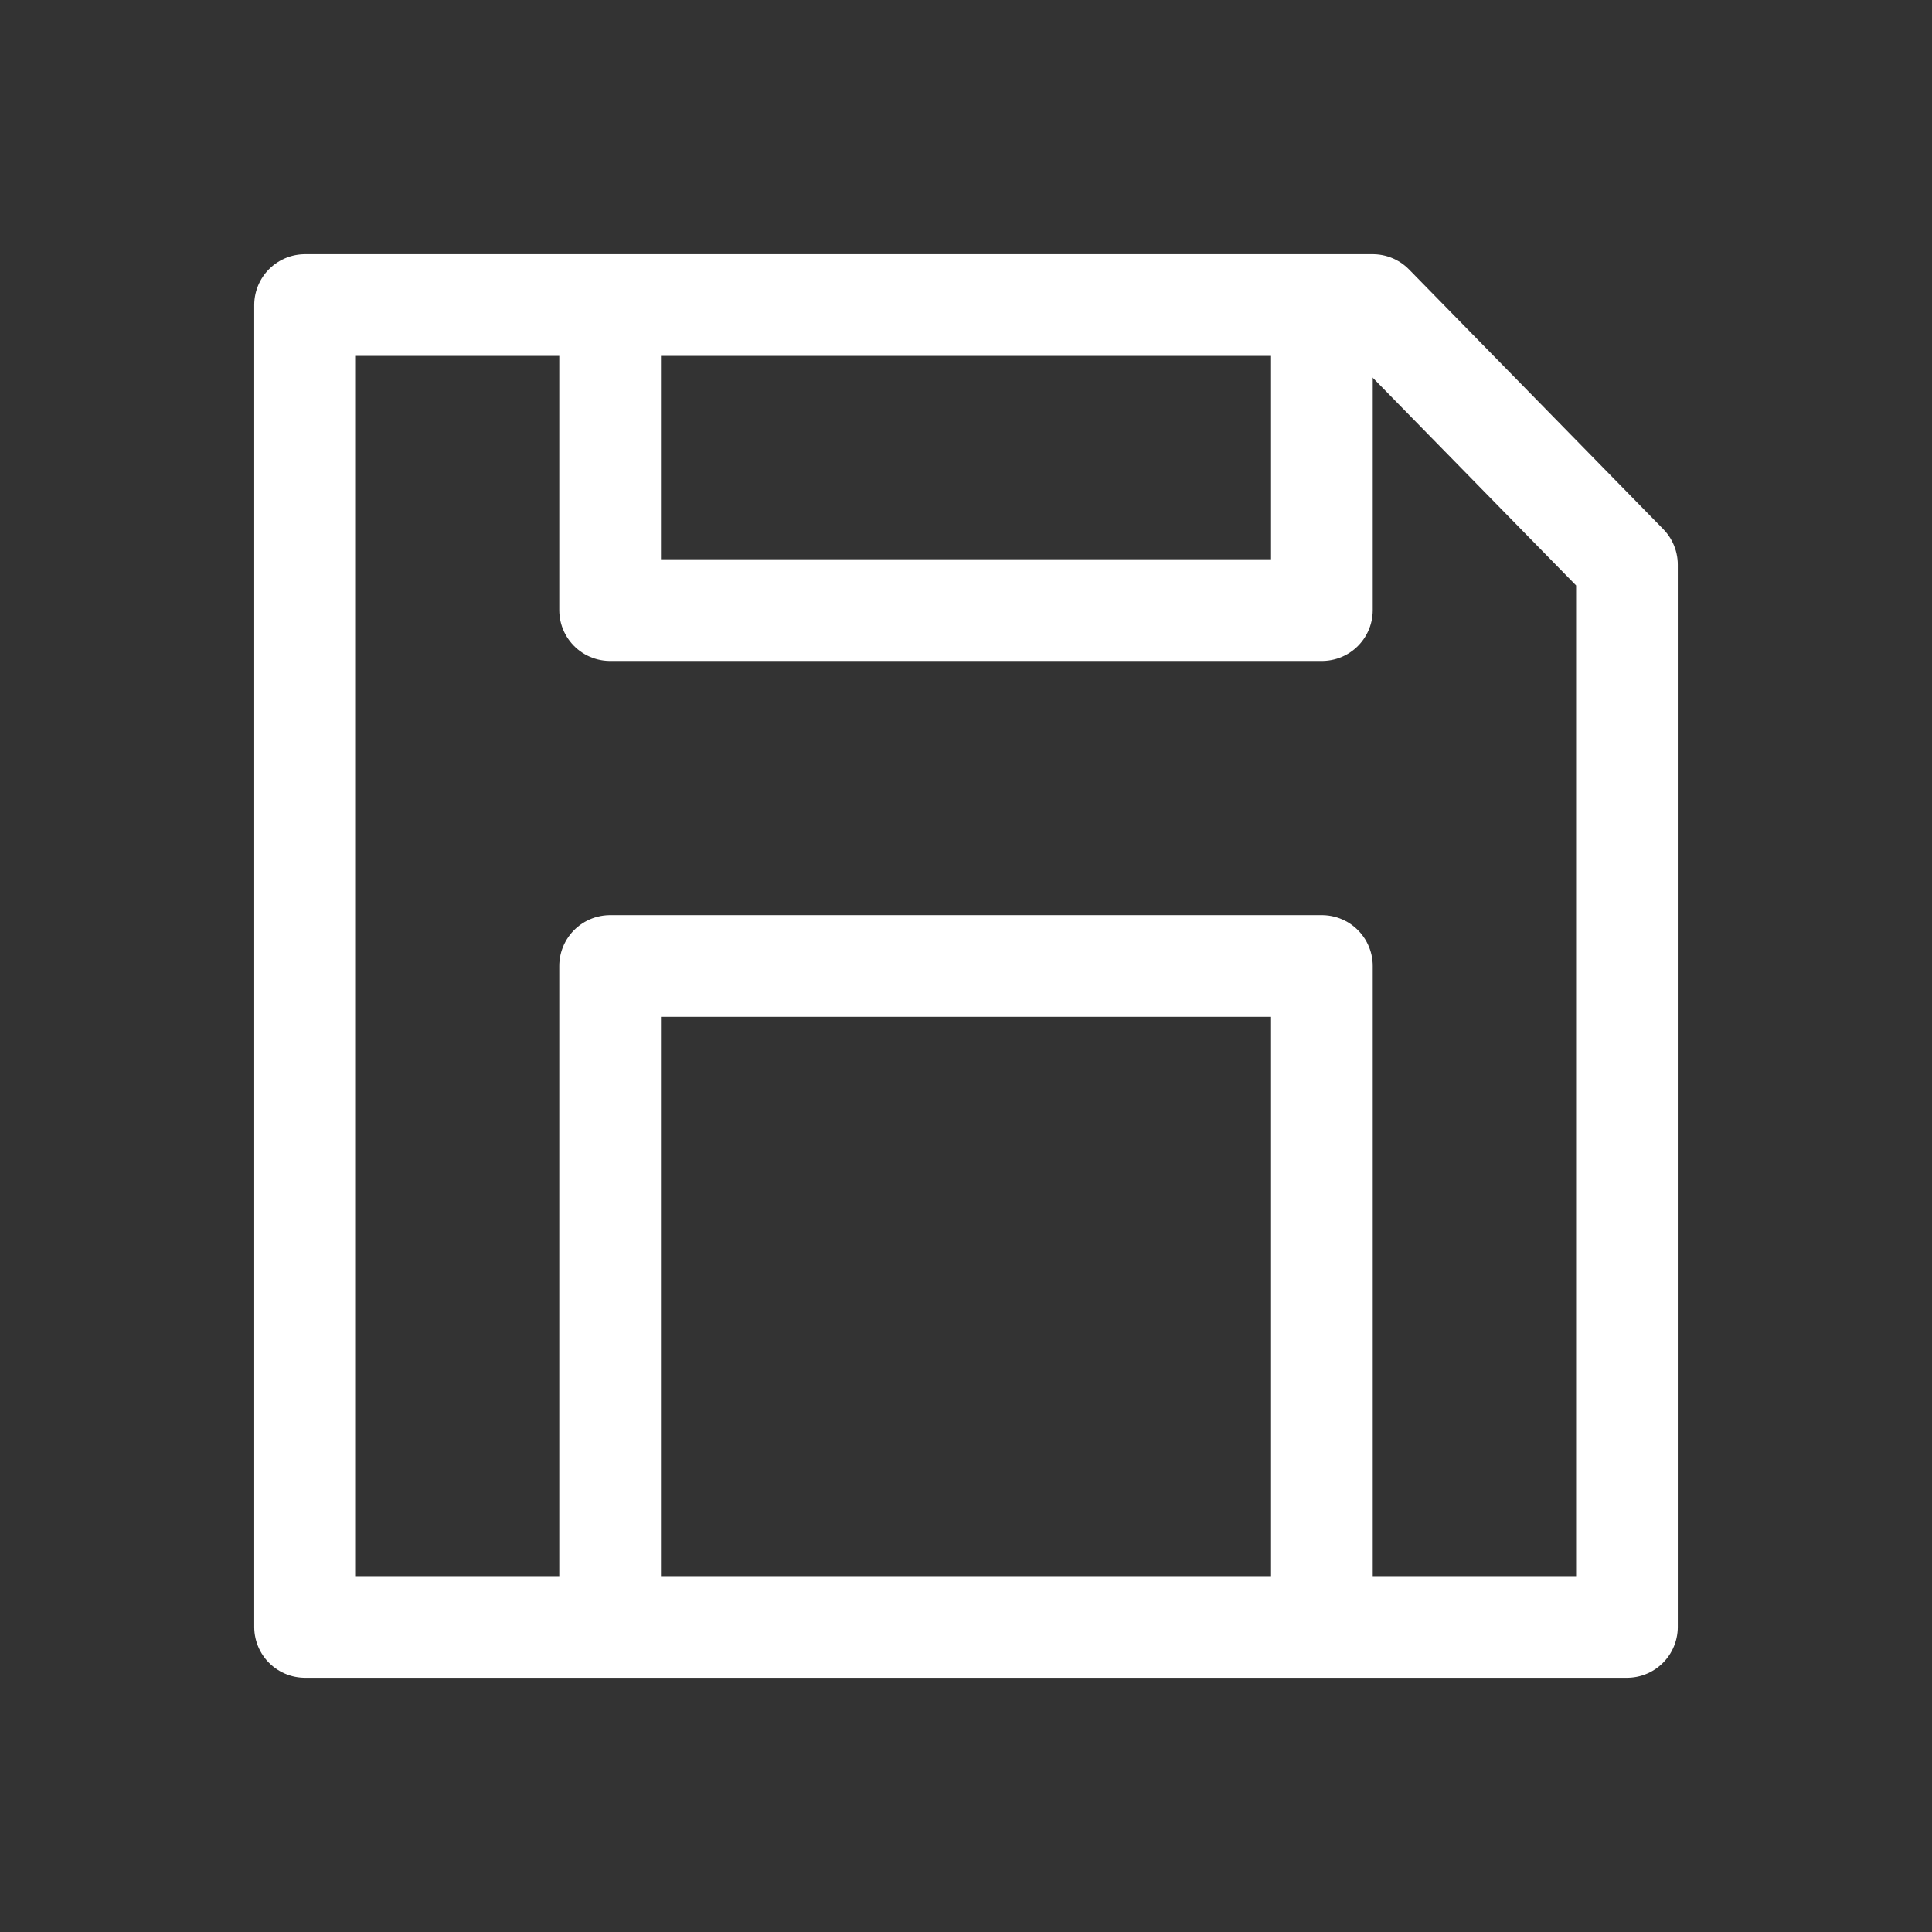 <svg width="38" height="38" viewBox="0 0 38 38" fill="none" xmlns="http://www.w3.org/2000/svg">
<rect x="0" y="0" width="38" height="38" fill="#333333" stroke="none"/>
<path d="M32 32H6V6H27L32 11.107V32Z" stroke="white" stroke-width="2" stroke-linejoin="round"/>
<path d="M12 32V19H26V32M12 6V12H26V6" stroke="white" stroke-width="2" stroke-linejoin="round"/>
</svg>
